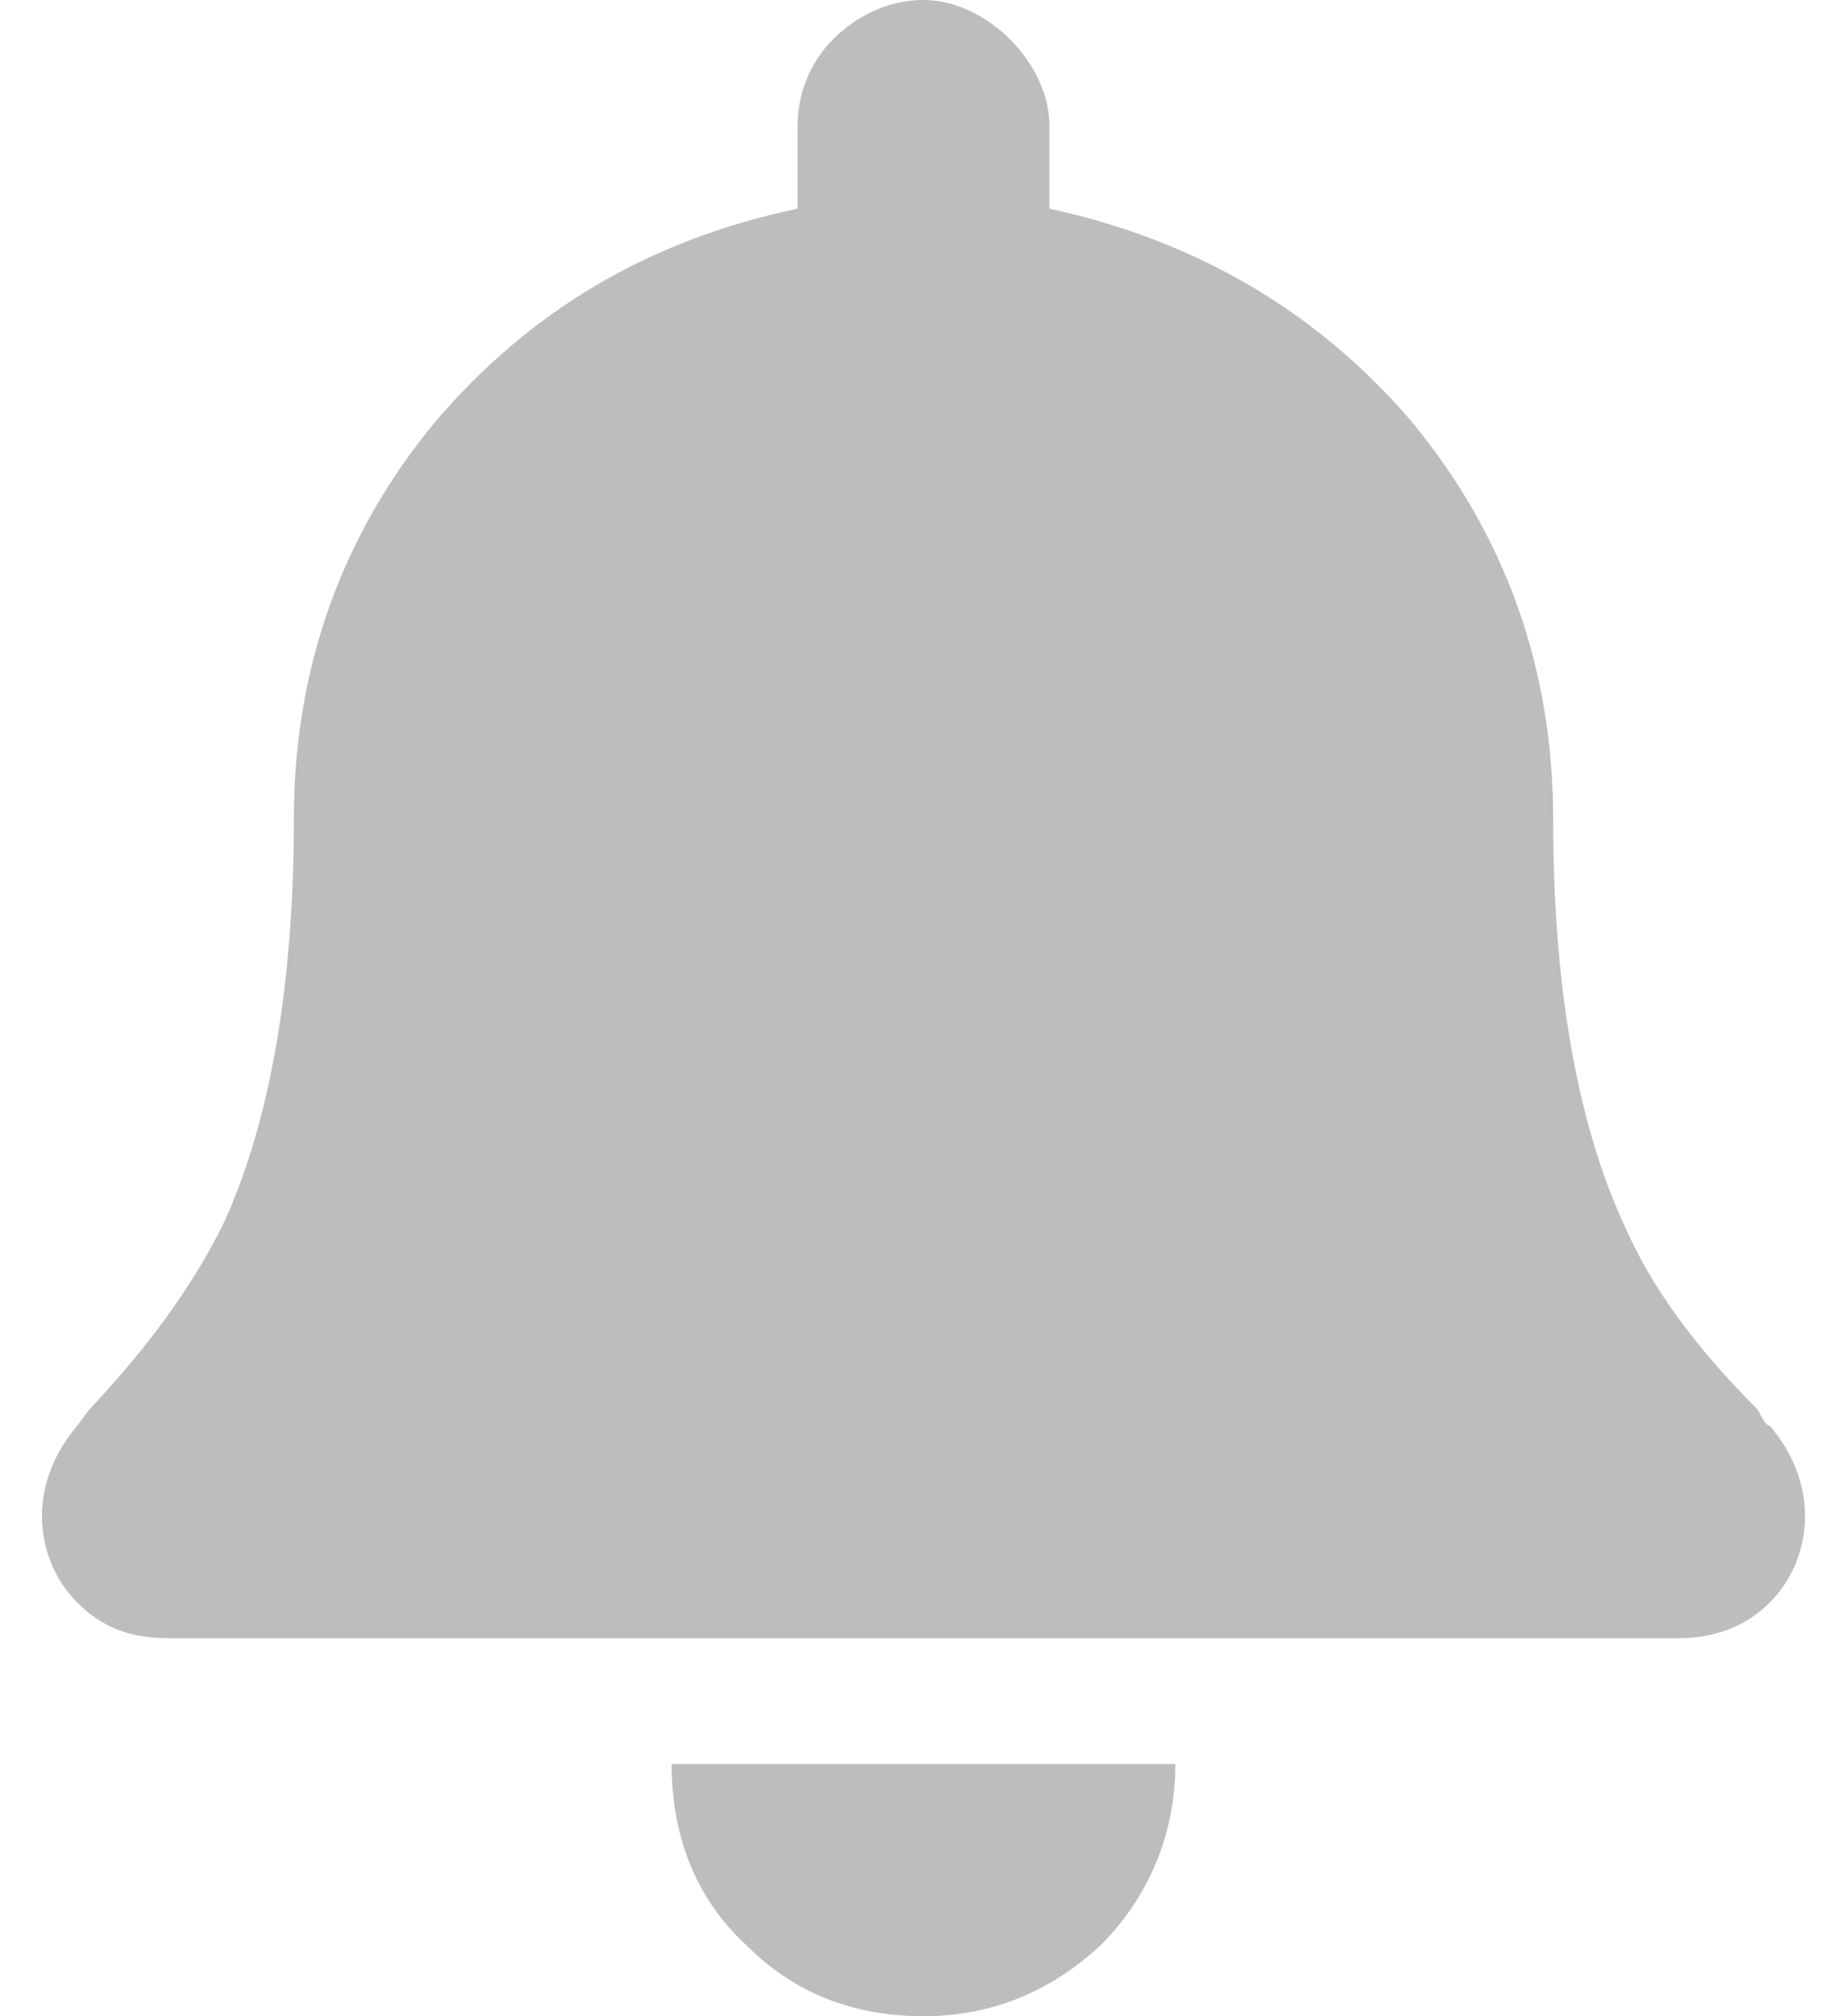 <svg width="22" height="24" viewBox="0 0 22 24" fill="none" xmlns="http://www.w3.org/2000/svg">
<path d="M11 24C10.156 24 9.453 23.719 8.891 23.156C8.281 22.594 8 21.844 8 21H14C14 21.844 13.672 22.594 13.109 23.156C12.5 23.719 11.797 24 11 24ZM21.078 16.969C21.359 17.297 21.5 17.672 21.5 18.047C21.5 18.422 21.359 18.797 21.078 19.078C20.797 19.359 20.422 19.5 20 19.5H2C1.531 19.5 1.203 19.359 0.922 19.078C0.641 18.797 0.5 18.422 0.5 18.047C0.5 17.672 0.641 17.297 0.922 16.969L1.062 16.781C1.766 16.031 2.281 15.328 2.656 14.578C3.219 13.359 3.5 11.719 3.5 9.75C3.5 7.969 4.062 6.375 5.188 5.016C6.312 3.703 7.719 2.859 9.5 2.484V1.5C9.5 1.125 9.641 0.75 9.922 0.469C10.203 0.188 10.578 6.10352e-05 11 6.10352e-05C11.375 6.10352e-05 11.75 0.188 12.031 0.469C12.312 0.75 12.5 1.125 12.5 1.5V2.484C14.234 2.859 15.688 3.703 16.812 5.016C17.938 6.375 18.5 7.969 18.5 9.75C18.5 11.719 18.781 13.359 19.344 14.578C19.672 15.328 20.188 16.031 20.938 16.781C20.984 16.875 21.031 16.969 21.078 16.969Z" fill="#BDBDBD"/>
</svg>
